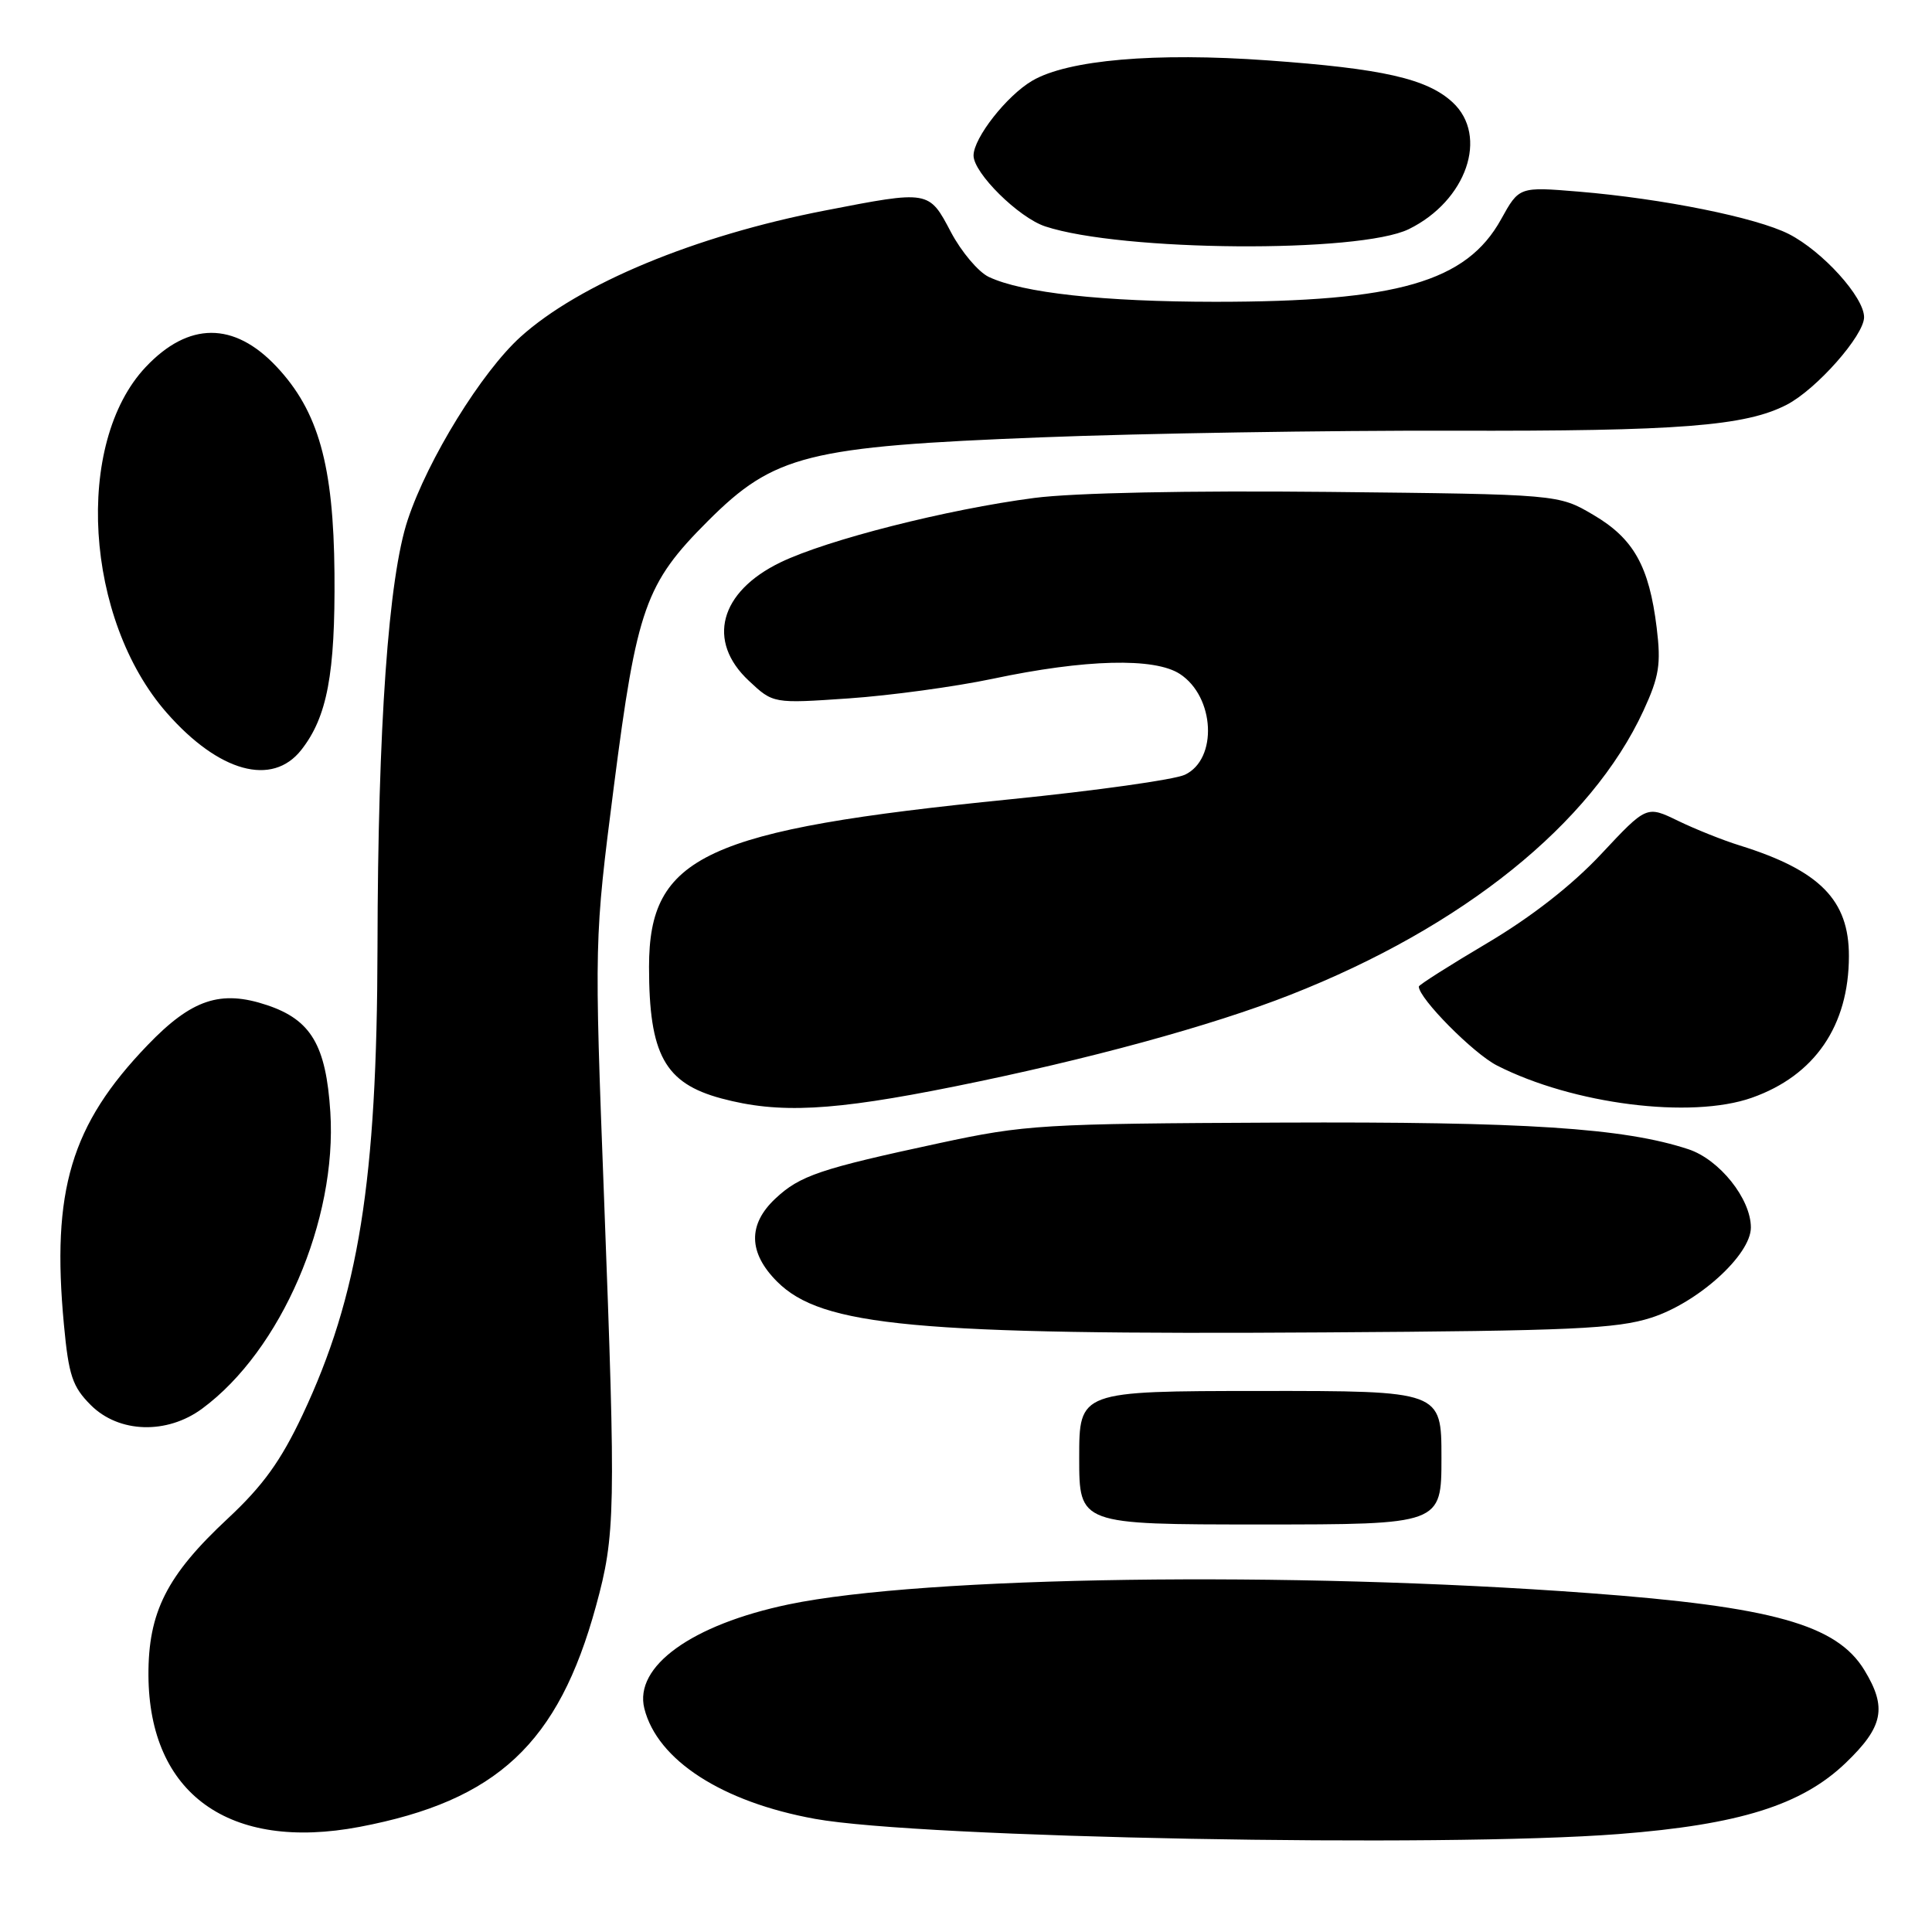 <?xml version="1.0" encoding="UTF-8" standalone="no"?>
<!DOCTYPE svg PUBLIC "-//W3C//DTD SVG 1.1//EN" "http://www.w3.org/Graphics/SVG/1.1/DTD/svg11.dtd" >
<svg xmlns="http://www.w3.org/2000/svg" xmlns:xlink="http://www.w3.org/1999/xlink" version="1.1" viewBox="0 0 256 256">
 <g >
 <path fill="currentColor"
d=" M 214.50 243.02 C 230.45 241.78 238.72 239.19 244.54 233.62 C 249.56 228.81 250.07 226.27 247.04 221.30 C 243.37 215.27 234.86 212.89 210.48 211.09 C 171.02 208.16 122.45 208.85 104.50 212.59 C 91.65 215.28 83.98 220.81 85.38 226.39 C 87.10 233.23 95.68 238.78 108.00 241.01 C 121.96 243.54 191.09 244.84 214.50 243.02 Z  M 47.65 242.07 C 65.86 238.61 73.99 231.02 78.97 212.81 C 81.55 203.40 81.61 200.26 80.05 159.00 C 78.74 124.50 78.74 124.50 81.34 104.21 C 84.38 80.54 85.52 77.32 93.79 69.05 C 102.58 60.26 106.98 59.16 138.00 57.95 C 151.47 57.42 176.00 57.03 192.50 57.07 C 222.45 57.15 231.28 56.46 236.75 53.63 C 240.68 51.60 247.00 44.45 247.00 42.03 C 247.00 39.37 241.51 33.30 237.03 31.01 C 232.74 28.83 220.33 26.32 209.17 25.39 C 201.29 24.74 201.29 24.74 198.90 29.06 C 194.31 37.35 185.16 39.99 161.00 39.99 C 146.17 39.98 135.48 38.81 131.01 36.69 C 129.63 36.03 127.38 33.36 126.00 30.75 C 123.08 25.20 123.13 25.21 109.29 27.90 C 92.09 31.24 76.76 37.61 68.97 44.64 C 63.82 49.30 56.72 60.80 54.04 68.84 C 51.47 76.52 50.07 96.29 50.02 125.50 C 49.96 156.52 47.54 171.66 40.08 187.50 C 37.21 193.58 34.85 196.86 30.21 201.19 C 22.10 208.74 19.63 213.62 19.67 222.00 C 19.76 237.71 30.39 245.34 47.65 242.07 Z  M 191.00 193.15 C 191.00 184.30 191.00 184.30 167.00 184.31 C 143.00 184.33 143.00 184.33 143.00 193.17 C 143.00 202.00 143.00 202.00 167.00 202.00 C 191.00 202.00 191.00 202.00 191.00 193.15 Z  M 26.79 186.65 C 37.24 178.95 44.69 161.68 43.77 147.34 C 43.20 138.50 41.22 135.14 35.40 133.19 C 29.23 131.12 25.40 132.40 19.54 138.50 C 9.40 149.05 6.80 157.75 8.47 175.52 C 9.10 182.26 9.60 183.75 12.03 186.18 C 15.75 189.90 22.12 190.10 26.79 186.65 Z  M 218.81 174.60 C 225.02 172.60 232.00 166.27 232.00 162.65 C 232.00 158.85 227.84 153.64 223.72 152.28 C 215.17 149.46 202.11 148.61 169.48 148.75 C 138.06 148.89 135.88 149.02 124.48 151.47 C 108.67 154.87 106.01 155.76 102.75 158.81 C 99.08 162.24 99.15 166.00 102.97 169.82 C 108.90 175.75 121.30 176.90 175.50 176.55 C 208.18 176.35 214.24 176.07 218.81 174.60 Z  M 126.50 143.96 C 144.12 140.41 160.53 135.93 171.00 131.81 C 193.87 122.82 210.85 109.14 217.76 94.18 C 219.85 89.65 220.11 88.01 219.52 83.18 C 218.52 75.02 216.47 71.36 211.12 68.22 C 206.50 65.50 206.50 65.50 176.05 65.18 C 157.47 64.99 142.27 65.30 137.05 65.98 C 125.49 67.49 109.62 71.52 103.41 74.52 C 95.34 78.43 93.60 84.96 99.23 90.21 C 102.45 93.23 102.45 93.23 112.48 92.54 C 117.99 92.16 126.55 90.99 131.50 89.95 C 143.82 87.34 152.99 87.11 156.35 89.31 C 160.98 92.34 161.38 100.60 157.00 102.66 C 155.62 103.31 145.21 104.77 133.87 105.91 C 93.40 109.97 86.00 113.40 86.00 128.11 C 86.00 139.74 88.08 143.53 95.59 145.55 C 103.22 147.59 110.26 147.23 126.50 143.96 Z  M 232.12 145.46 C 240.46 142.52 244.98 135.92 244.99 126.70 C 245.01 119.26 241.13 115.33 230.50 112.02 C 228.30 111.34 224.63 109.87 222.34 108.76 C 218.18 106.74 218.18 106.74 212.18 113.15 C 208.31 117.29 202.94 121.48 197.09 124.95 C 192.09 127.91 188.00 130.51 188.00 130.72 C 188.00 132.29 195.22 139.58 198.35 141.18 C 208.42 146.32 224.06 148.30 232.12 145.46 Z  M 39.92 99.37 C 43.35 95.01 44.43 89.29 44.32 76.00 C 44.20 61.63 42.19 54.47 36.62 48.56 C 31.00 42.60 24.98 42.62 19.31 48.63 C 9.80 58.71 11.22 82.07 22.10 94.46 C 29.00 102.32 36.07 104.27 39.92 99.37 Z  M 186.68 30.36 C 194.32 26.61 197.29 18.02 192.48 13.56 C 189.08 10.42 183.22 9.09 167.95 8.00 C 153.07 6.93 141.51 7.93 136.79 10.69 C 133.41 12.66 129.00 18.28 129.00 20.61 C 129.00 22.93 134.98 28.84 138.50 30.00 C 148.62 33.34 180.12 33.57 186.68 30.36 Z "/>
</g>
</svg>